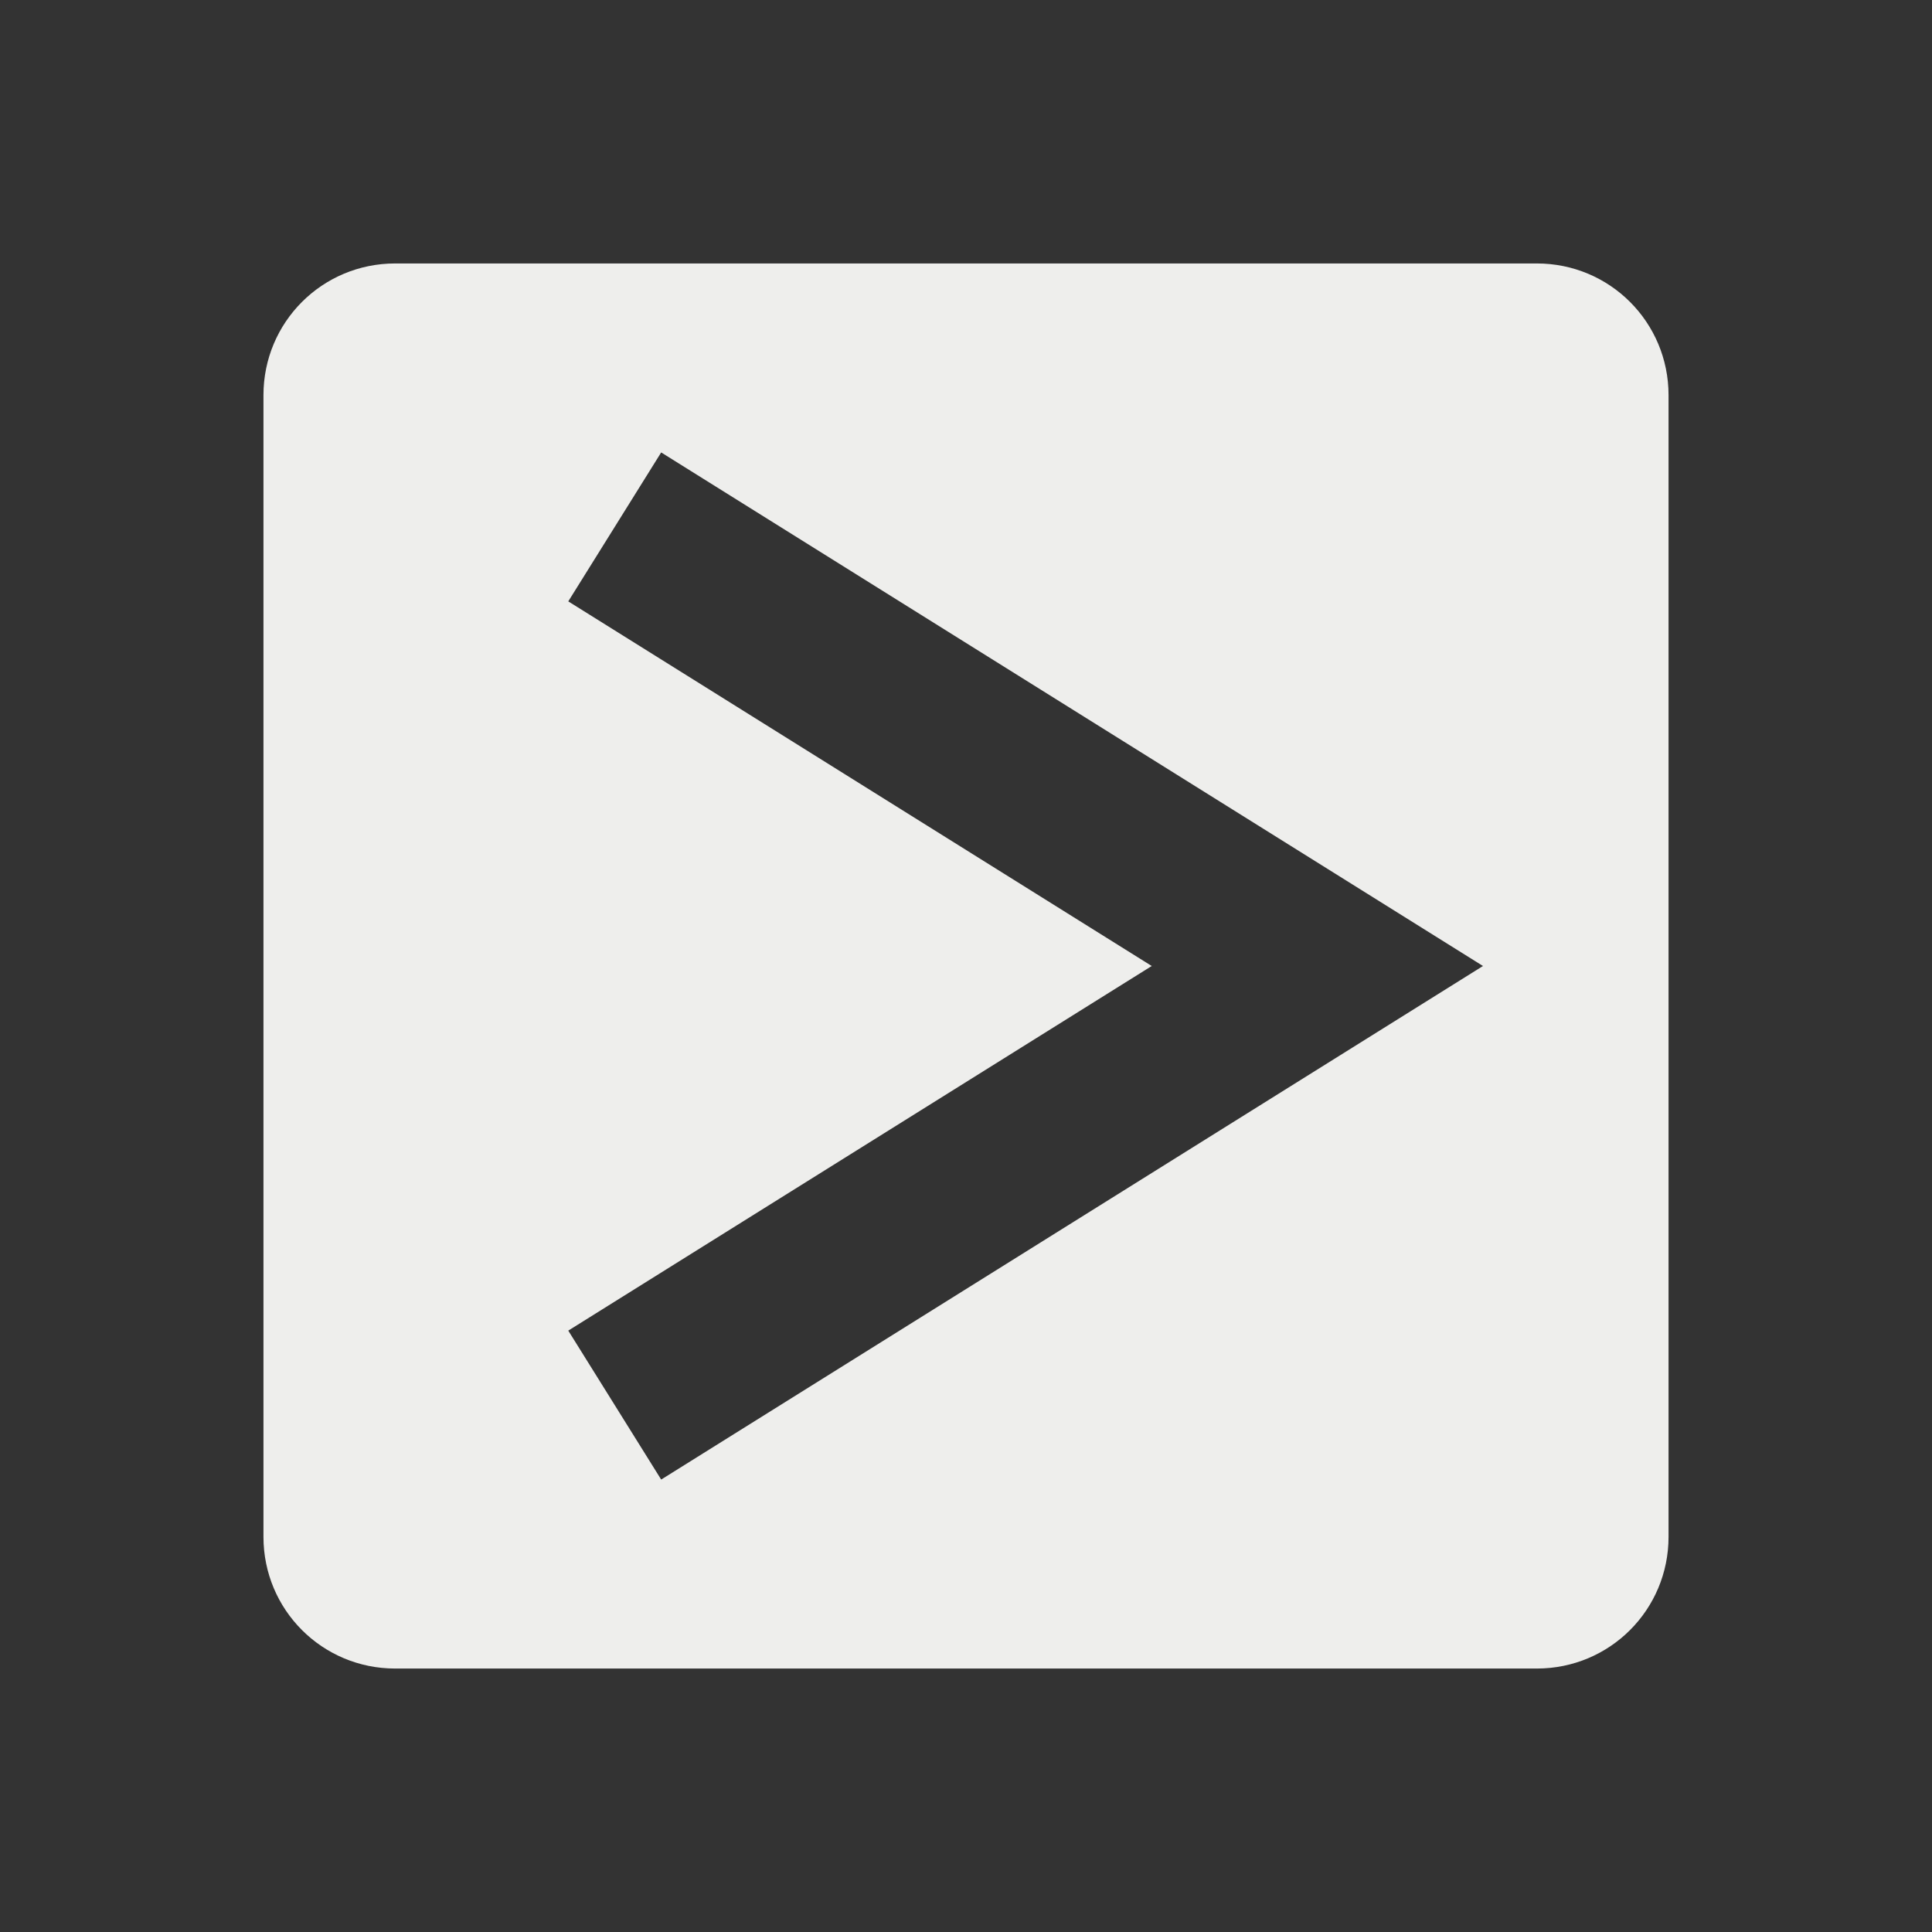 <svg xmlns="http://www.w3.org/2000/svg" width="22" height="22" version="1.1">
 <rect width="100%" height="100%" fill="#333333" stroke="none"/>
 <defs>
  <style id="current-color-scheme" type="text/css">
   .ColorScheme-Text { color:#eeeeec; } .ColorScheme-Highlight { color:#367bf0; }
  </style>
 </defs>
 <path style="fill:currentColor" class="ColorScheme-Text" d="M 4.5 3 C 3.669 3 3 3.669 3 4.5 L 3 17.5 C 3 18.331 3.669 19 4.5 19 L 17.5 19 C 18.331 19 19 18.331 19 17.5 L 19 4.5 C 19 3.669 18.331 3 17.5 3 L 4.5 3 z M 7.529 5.152 L 16.887 11 L 7.529 16.848 L 6.471 15.152 L 13.115 11 L 6.471 6.848 L 7.529 5.152 z"/>
</svg>
